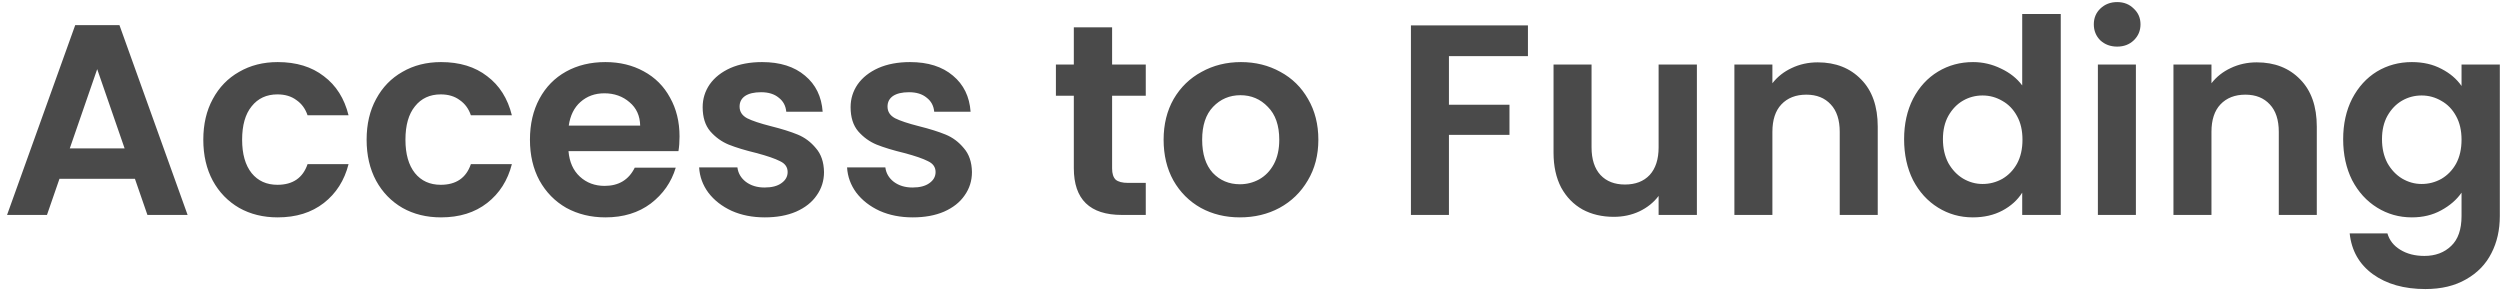 <svg width="221" height="26" viewBox="0 0 221 26" fill="none" xmlns="http://www.w3.org/2000/svg">
<path d="M11.928 15.808H5.256L4.152 19H0.624L6.648 2.224H10.56L16.584 19H13.032L11.928 15.808ZM11.016 13.12L8.592 6.112L6.168 13.12H11.016ZM17.972 12.352C17.972 10.976 18.252 9.776 18.812 8.752C19.372 7.712 20.148 6.912 21.14 6.352C22.132 5.776 23.268 5.488 24.548 5.488C26.196 5.488 27.556 5.904 28.628 6.736C29.716 7.552 30.444 8.704 30.812 10.192H27.188C26.996 9.616 26.668 9.168 26.204 8.848C25.756 8.512 25.196 8.344 24.524 8.344C23.564 8.344 22.804 8.696 22.244 9.4C21.684 10.088 21.404 11.072 21.404 12.352C21.404 13.616 21.684 14.6 22.244 15.304C22.804 15.992 23.564 16.336 24.524 16.336C25.884 16.336 26.772 15.728 27.188 14.512H30.812C30.444 15.952 29.716 17.096 28.628 17.944C27.54 18.792 26.18 19.216 24.548 19.216C23.268 19.216 22.132 18.936 21.14 18.376C20.148 17.8 19.372 17 18.812 15.976C18.252 14.936 17.972 13.728 17.972 12.352ZM32.409 12.352C32.409 10.976 32.689 9.776 33.249 8.752C33.809 7.712 34.585 6.912 35.577 6.352C36.569 5.776 37.705 5.488 38.985 5.488C40.633 5.488 41.993 5.904 43.065 6.736C44.153 7.552 44.881 8.704 45.249 10.192H41.625C41.433 9.616 41.105 9.168 40.641 8.848C40.193 8.512 39.633 8.344 38.961 8.344C38.001 8.344 37.241 8.696 36.681 9.4C36.121 10.088 35.841 11.072 35.841 12.352C35.841 13.616 36.121 14.6 36.681 15.304C37.241 15.992 38.001 16.336 38.961 16.336C40.321 16.336 41.209 15.728 41.625 14.512H45.249C44.881 15.952 44.153 17.096 43.065 17.944C41.977 18.792 40.617 19.216 38.985 19.216C37.705 19.216 36.569 18.936 35.577 18.376C34.585 17.8 33.809 17 33.249 15.976C32.689 14.936 32.409 13.728 32.409 12.352ZM60.071 12.064C60.071 12.544 60.039 12.976 59.975 13.36H50.255C50.335 14.32 50.671 15.072 51.263 15.616C51.855 16.16 52.583 16.432 53.447 16.432C54.695 16.432 55.583 15.896 56.111 14.824H59.735C59.351 16.104 58.615 17.16 57.527 17.992C56.439 18.808 55.103 19.216 53.519 19.216C52.239 19.216 51.087 18.936 50.063 18.376C49.055 17.8 48.263 16.992 47.687 15.952C47.127 14.912 46.847 13.712 46.847 12.352C46.847 10.976 47.127 9.768 47.687 8.728C48.247 7.688 49.031 6.888 50.039 6.328C51.047 5.768 52.207 5.488 53.519 5.488C54.783 5.488 55.911 5.76 56.903 6.304C57.911 6.848 58.687 7.624 59.231 8.632C59.791 9.624 60.071 10.768 60.071 12.064ZM56.591 11.104C56.575 10.24 56.263 9.552 55.655 9.04C55.047 8.512 54.303 8.248 53.423 8.248C52.591 8.248 51.887 8.504 51.311 9.016C50.751 9.512 50.407 10.208 50.279 11.104H56.591ZM67.611 19.216C66.523 19.216 65.547 19.024 64.683 18.64C63.819 18.24 63.131 17.704 62.619 17.032C62.123 16.36 61.851 15.616 61.803 14.8H65.187C65.251 15.312 65.499 15.736 65.931 16.072C66.379 16.408 66.931 16.576 67.587 16.576C68.227 16.576 68.723 16.448 69.075 16.192C69.443 15.936 69.627 15.608 69.627 15.208C69.627 14.776 69.403 14.456 68.955 14.248C68.523 14.024 67.827 13.784 66.867 13.528C65.875 13.288 65.059 13.04 64.419 12.784C63.795 12.528 63.251 12.136 62.787 11.608C62.339 11.08 62.115 10.368 62.115 9.472C62.115 8.736 62.323 8.064 62.739 7.456C63.171 6.848 63.779 6.368 64.563 6.016C65.363 5.664 66.299 5.488 67.371 5.488C68.955 5.488 70.219 5.888 71.163 6.688C72.107 7.472 72.627 8.536 72.723 9.88H69.507C69.459 9.352 69.235 8.936 68.835 8.632C68.451 8.312 67.931 8.152 67.275 8.152C66.667 8.152 66.195 8.264 65.859 8.488C65.539 8.712 65.379 9.024 65.379 9.424C65.379 9.872 65.603 10.216 66.051 10.456C66.499 10.68 67.195 10.912 68.139 11.152C69.099 11.392 69.891 11.64 70.515 11.896C71.139 12.152 71.675 12.552 72.123 13.096C72.587 13.624 72.827 14.328 72.843 15.208C72.843 15.976 72.627 16.664 72.195 17.272C71.779 17.88 71.171 18.36 70.371 18.712C69.587 19.048 68.667 19.216 67.611 19.216ZM80.689 19.216C79.601 19.216 78.625 19.024 77.761 18.64C76.897 18.24 76.209 17.704 75.697 17.032C75.201 16.36 74.929 15.616 74.881 14.8H78.265C78.329 15.312 78.577 15.736 79.009 16.072C79.457 16.408 80.009 16.576 80.665 16.576C81.305 16.576 81.801 16.448 82.153 16.192C82.521 15.936 82.705 15.608 82.705 15.208C82.705 14.776 82.481 14.456 82.033 14.248C81.601 14.024 80.905 13.784 79.945 13.528C78.953 13.288 78.137 13.04 77.497 12.784C76.873 12.528 76.329 12.136 75.865 11.608C75.417 11.08 75.193 10.368 75.193 9.472C75.193 8.736 75.401 8.064 75.817 7.456C76.249 6.848 76.857 6.368 77.641 6.016C78.441 5.664 79.377 5.488 80.449 5.488C82.033 5.488 83.297 5.888 84.241 6.688C85.185 7.472 85.705 8.536 85.801 9.88H82.585C82.537 9.352 82.313 8.936 81.913 8.632C81.529 8.312 81.009 8.152 80.353 8.152C79.745 8.152 79.273 8.264 78.937 8.488C78.617 8.712 78.457 9.024 78.457 9.424C78.457 9.872 78.681 10.216 79.129 10.456C79.577 10.68 80.273 10.912 81.217 11.152C82.177 11.392 82.969 11.64 83.593 11.896C84.217 12.152 84.753 12.552 85.201 13.096C85.665 13.624 85.905 14.328 85.921 15.208C85.921 15.976 85.705 16.664 85.273 17.272C84.857 17.88 84.249 18.36 83.449 18.712C82.665 19.048 81.745 19.216 80.689 19.216ZM98.31 8.464V14.896C98.31 15.344 98.414 15.672 98.622 15.88C98.846 16.072 99.214 16.168 99.726 16.168H101.286V19H99.174C96.342 19 94.926 17.624 94.926 14.872V8.464H93.342V5.704H94.926V2.416H98.31V5.704H101.286V8.464H98.31ZM109.607 19.216C108.327 19.216 107.175 18.936 106.151 18.376C105.127 17.8 104.319 16.992 103.727 15.952C103.151 14.912 102.863 13.712 102.863 12.352C102.863 10.992 103.159 9.792 103.751 8.752C104.359 7.712 105.183 6.912 106.223 6.352C107.263 5.776 108.423 5.488 109.703 5.488C110.983 5.488 112.143 5.776 113.183 6.352C114.223 6.912 115.039 7.712 115.631 8.752C116.239 9.792 116.543 10.992 116.543 12.352C116.543 13.712 116.231 14.912 115.607 15.952C114.999 16.992 114.167 17.8 113.111 18.376C112.071 18.936 110.903 19.216 109.607 19.216ZM109.607 16.288C110.215 16.288 110.783 16.144 111.311 15.856C111.855 15.552 112.287 15.104 112.607 14.512C112.927 13.92 113.087 13.2 113.087 12.352C113.087 11.088 112.751 10.12 112.079 9.448C111.423 8.76 110.615 8.416 109.655 8.416C108.695 8.416 107.887 8.76 107.231 9.448C106.591 10.12 106.271 11.088 106.271 12.352C106.271 13.616 106.583 14.592 107.207 15.28C107.847 15.952 108.647 16.288 109.607 16.288ZM135.07 2.248V4.96H128.086V9.256H133.438V11.92H128.086V19H124.726V2.248H135.07ZM150.005 5.704V19H146.621V17.32C146.189 17.896 145.621 18.352 144.917 18.688C144.229 19.008 143.477 19.168 142.661 19.168C141.621 19.168 140.701 18.952 139.901 18.52C139.101 18.072 138.469 17.424 138.005 16.576C137.557 15.712 137.333 14.688 137.333 13.504V5.704H140.693V13.024C140.693 14.08 140.957 14.896 141.485 15.472C142.013 16.032 142.733 16.312 143.645 16.312C144.573 16.312 145.301 16.032 145.829 15.472C146.357 14.896 146.621 14.08 146.621 13.024V5.704H150.005ZM160.688 5.512C162.272 5.512 163.552 6.016 164.528 7.024C165.504 8.016 165.992 9.408 165.992 11.2V19H162.632V11.656C162.632 10.6 162.368 9.792 161.84 9.232C161.312 8.656 160.592 8.368 159.68 8.368C158.752 8.368 158.016 8.656 157.472 9.232C156.944 9.792 156.68 10.6 156.68 11.656V19H153.32V5.704H156.68V7.36C157.128 6.784 157.696 6.336 158.384 6.016C159.088 5.68 159.856 5.512 160.688 5.512ZM168.323 12.304C168.323 10.96 168.587 9.768 169.115 8.728C169.659 7.688 170.395 6.888 171.323 6.328C172.251 5.768 173.283 5.488 174.419 5.488C175.283 5.488 176.107 5.68 176.891 6.064C177.675 6.432 178.299 6.928 178.763 7.552V1.24H182.171V19H178.763V17.032C178.347 17.688 177.763 18.216 177.011 18.616C176.259 19.016 175.387 19.216 174.395 19.216C173.275 19.216 172.251 18.928 171.323 18.352C170.395 17.776 169.659 16.968 169.115 15.928C168.587 14.872 168.323 13.664 168.323 12.304ZM178.787 12.352C178.787 11.536 178.627 10.84 178.307 10.264C177.987 9.672 177.555 9.224 177.011 8.92C176.467 8.6 175.883 8.44 175.259 8.44C174.635 8.44 174.059 8.592 173.531 8.896C173.003 9.2 172.571 9.648 172.235 10.24C171.915 10.816 171.755 11.504 171.755 12.304C171.755 13.104 171.915 13.808 172.235 14.416C172.571 15.008 173.003 15.464 173.531 15.784C174.075 16.104 174.651 16.264 175.259 16.264C175.883 16.264 176.467 16.112 177.011 15.808C177.555 15.488 177.987 15.04 178.307 14.464C178.627 13.872 178.787 13.168 178.787 12.352ZM187.157 4.12C186.565 4.12 186.069 3.936 185.669 3.568C185.285 3.184 185.093 2.712 185.093 2.152C185.093 1.592 185.285 1.128 185.669 0.76C186.069 0.376 186.565 0.184 187.157 0.184C187.749 0.184 188.237 0.376 188.621 0.76C189.021 1.128 189.221 1.592 189.221 2.152C189.221 2.712 189.021 3.184 188.621 3.568C188.237 3.936 187.749 4.12 187.157 4.12ZM188.813 5.704V19H185.453V5.704H188.813ZM199.501 5.512C201.085 5.512 202.365 6.016 203.341 7.024C204.317 8.016 204.805 9.408 204.805 11.2V19H201.445V11.656C201.445 10.6 201.181 9.792 200.653 9.232C200.125 8.656 199.405 8.368 198.493 8.368C197.565 8.368 196.829 8.656 196.285 9.232C195.757 9.792 195.493 10.6 195.493 11.656V19H192.133V5.704H195.493V7.36C195.941 6.784 196.509 6.336 197.197 6.016C197.901 5.68 198.669 5.512 199.501 5.512ZM213.208 5.488C214.2 5.488 215.072 5.688 215.824 6.088C216.576 6.472 217.168 6.976 217.6 7.6V5.704H220.984V19.096C220.984 20.328 220.736 21.424 220.24 22.384C219.744 23.36 219 24.128 218.008 24.688C217.016 25.264 215.816 25.552 214.408 25.552C212.52 25.552 210.968 25.112 209.752 24.232C208.552 23.352 207.872 22.152 207.712 20.632H211.048C211.224 21.24 211.6 21.72 212.176 22.072C212.768 22.44 213.48 22.624 214.312 22.624C215.288 22.624 216.08 22.328 216.688 21.736C217.296 21.16 217.6 20.28 217.6 19.096V17.032C217.168 17.656 216.568 18.176 215.8 18.592C215.048 19.008 214.184 19.216 213.208 19.216C212.088 19.216 211.064 18.928 210.136 18.352C209.208 17.776 208.472 16.968 207.928 15.928C207.4 14.872 207.136 13.664 207.136 12.304C207.136 10.96 207.4 9.768 207.928 8.728C208.472 7.688 209.2 6.888 210.112 6.328C211.04 5.768 212.072 5.488 213.208 5.488ZM217.6 12.352C217.6 11.536 217.44 10.84 217.12 10.264C216.8 9.672 216.368 9.224 215.824 8.92C215.28 8.6 214.696 8.44 214.072 8.44C213.448 8.44 212.872 8.592 212.344 8.896C211.816 9.2 211.384 9.648 211.048 10.24C210.728 10.816 210.568 11.504 210.568 12.304C210.568 13.104 210.728 13.808 211.048 14.416C211.384 15.008 211.816 15.464 212.344 15.784C212.888 16.104 213.464 16.264 214.072 16.264C214.696 16.264 215.28 16.112 215.824 15.808C216.368 15.488 216.8 15.04 217.12 14.464C217.44 13.872 217.6 13.168 217.6 12.352Z" fill="#4A4A4A"/>
</svg>
